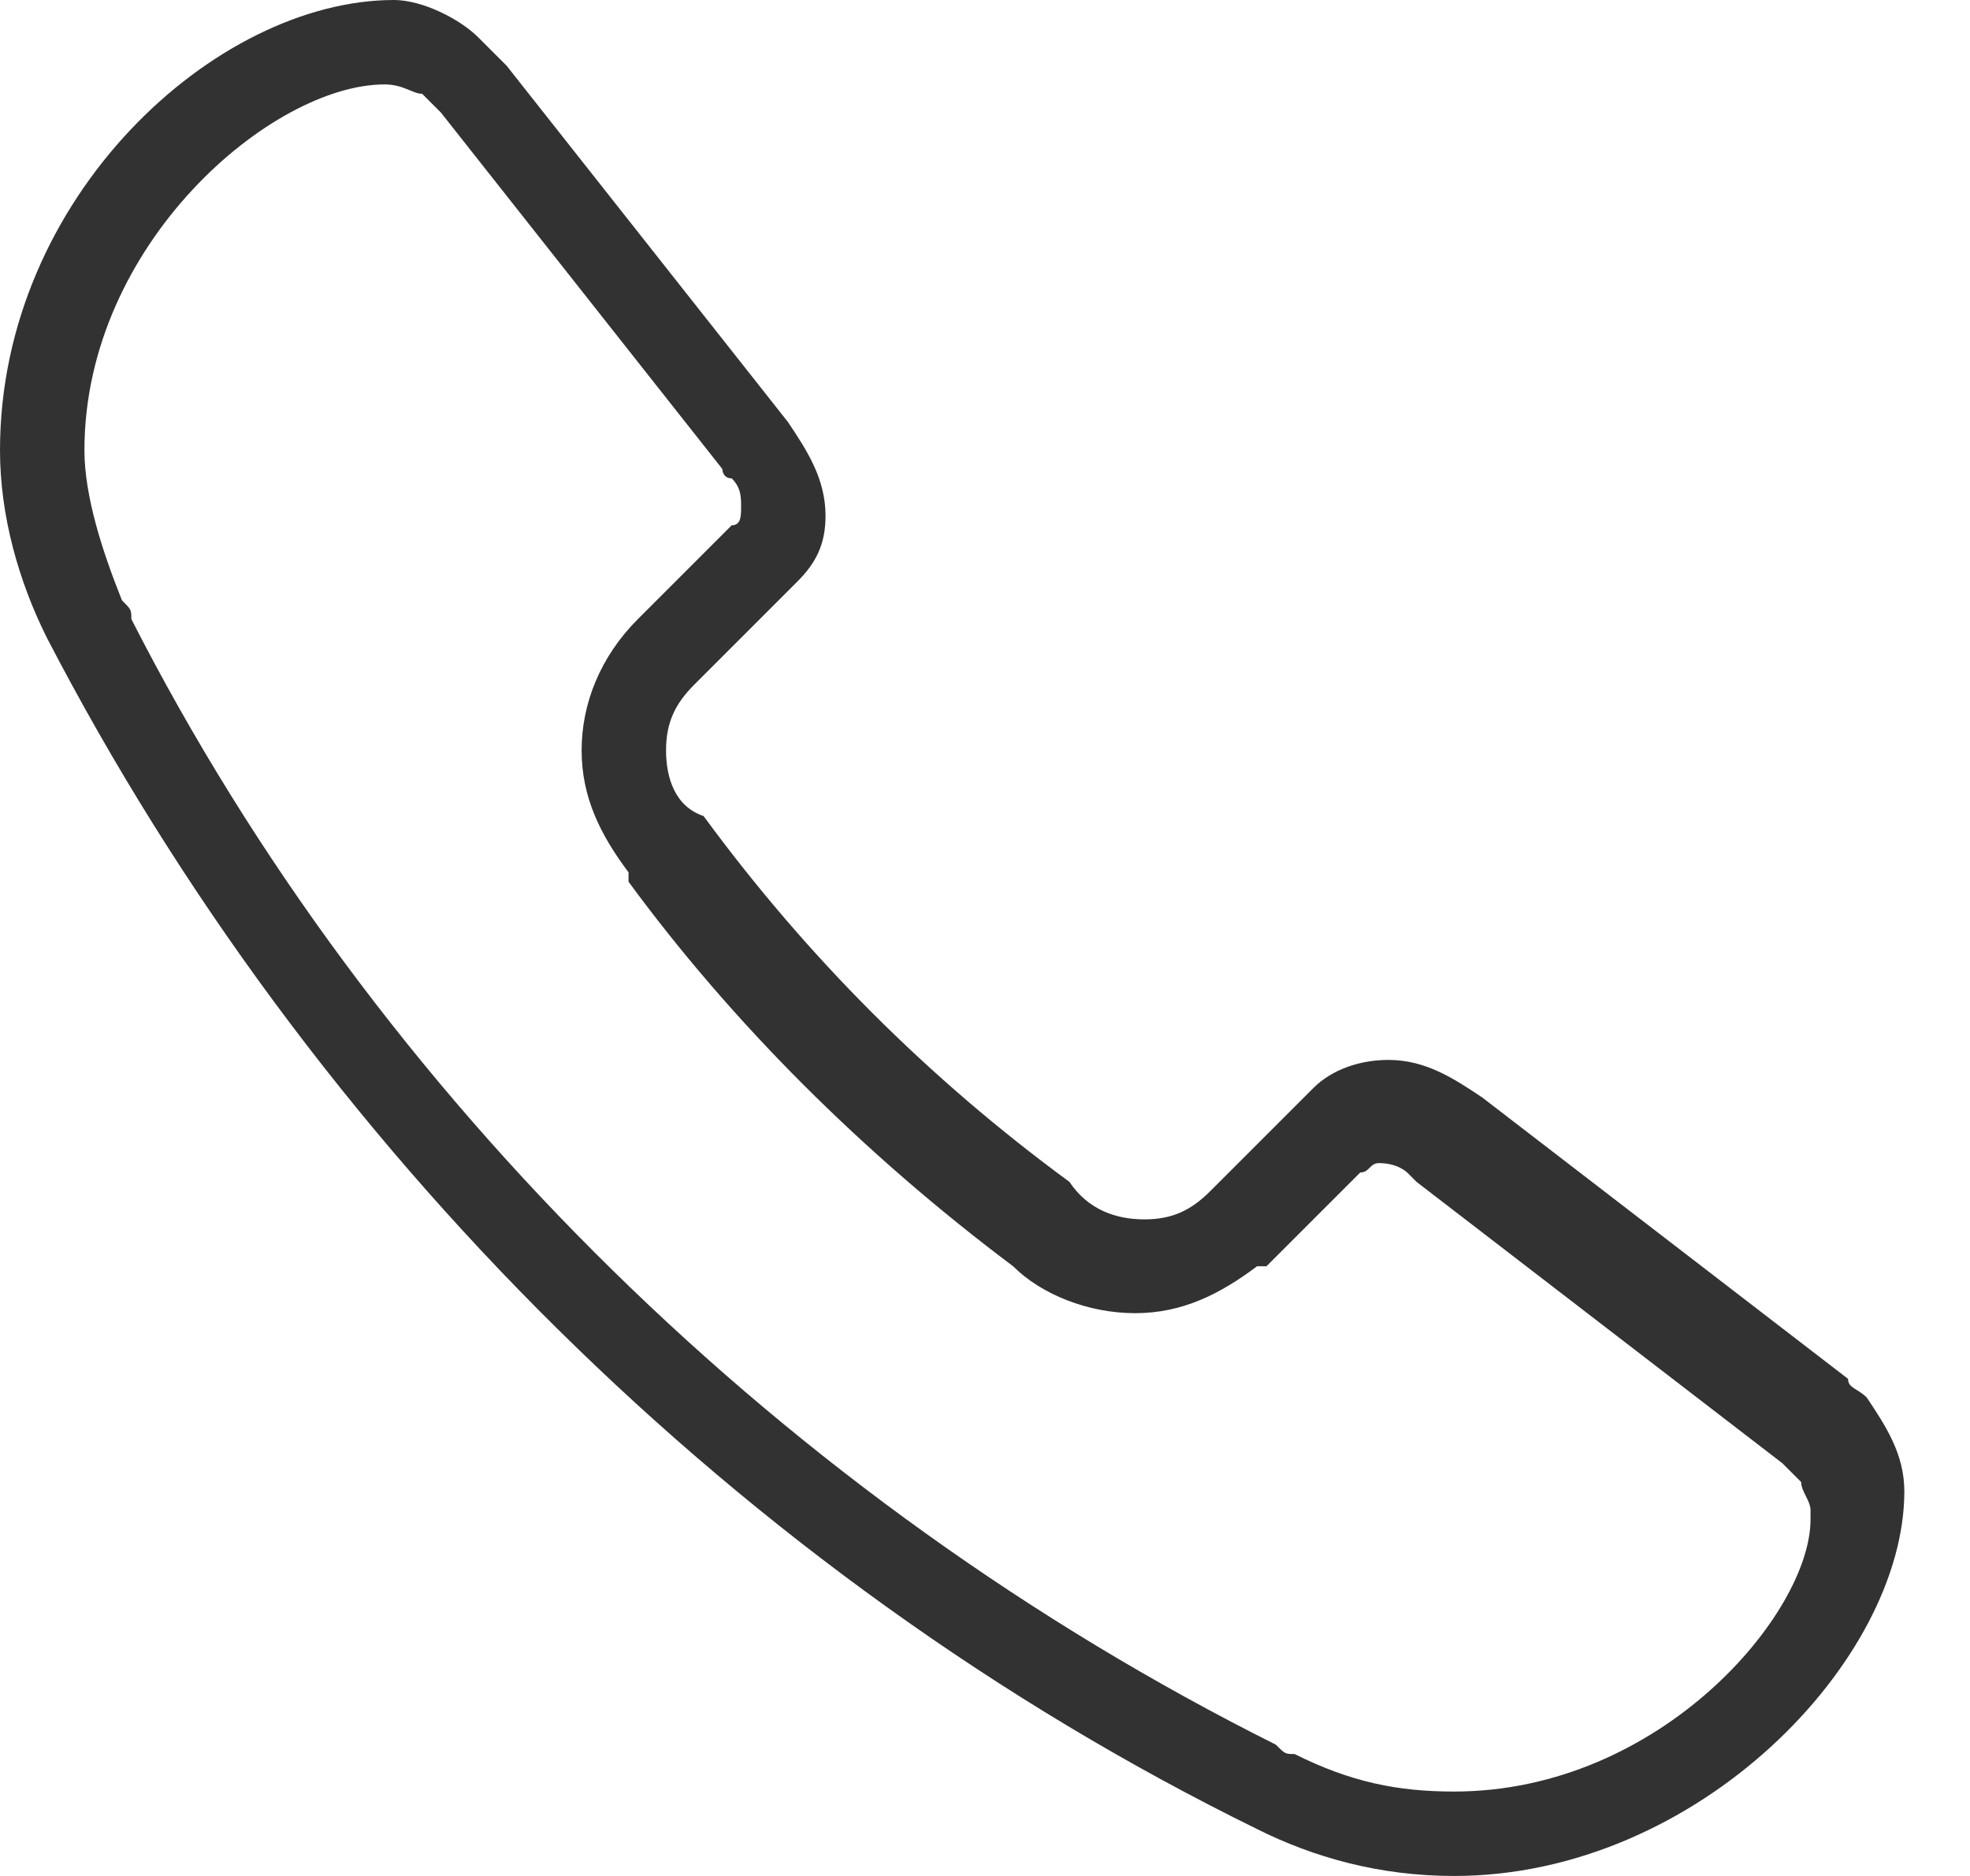 <svg width="21" height="20" viewBox="0 0 21 20" fill="none" xmlns="http://www.w3.org/2000/svg">
<path d="M20.3 15.9C20.3 15.5 20.1 15.2 19.9 14.9C19.8 14.8 19.7 14.8 19.7 14.7L15.8 11.7C15.5 11.5 15.2 11.3 14.8 11.3C14.5 11.3 14.2 11.4 14 11.6L12.9 12.7C12.7 12.9 12.5 13 12.2 13C11.9 13 11.6 12.9 11.4 12.6C9.9 11.5 8.6 10.2 7.5 8.7C7.2 8.6 7.1 8.3 7.1 8C7.1 7.7 7.2 7.5 7.4 7.3L8.5 6.2C8.7 6 8.8 5.8 8.8 5.5C8.8 5.1 8.6 4.8 8.4 4.5L5.4 0.7C5.3 0.6 5.2 0.5 5.1 0.4C4.9 0.2 4.5 0 4.2 0C2.3 0 0 2.1 0 4.8C0 5.5 0.2 6.2 0.5 6.8C3.3 12.2 7.9 16.8 13.4 19.5C14 19.8 14.7 20 15.5 20C18.1 20 20.3 17.7 20.3 15.9ZM15.5 19.1C14.9 19.1 14.4 19 13.8 18.7C13.7 18.7 13.7 18.7 13.6 18.6C8.4 16 4 11.7 1.4 6.6C1.4 6.5 1.4 6.5 1.3 6.4C1.1 5.9 0.9 5.3 0.9 4.8C0.9 2.6 2.9 0.9 4.1 0.9C4.3 0.9 4.4 1 4.5 1C4.5 1 4.5 1 4.6 1.1L4.7 1.2L7.7 5C7.7 5 7.7 5.1 7.8 5.1C7.9 5.2 7.9 5.3 7.9 5.4C7.9 5.5 7.9 5.6 7.8 5.6L6.8 6.6C6.4 7 6.2 7.5 6.2 8C6.2 8.5 6.4 8.9 6.7 9.3V9.4C7.8 10.9 9.2 12.3 10.8 13.5C11.1 13.8 11.6 14 12.1 14C12.6 14 13 13.8 13.4 13.5C13.4 13.5 13.4 13.5 13.5 13.5L14.5 12.5C14.6 12.5 14.6 12.4 14.7 12.4C14.9 12.4 15 12.5 15 12.5L15.1 12.6L19 15.6C19 15.6 19 15.6 19.1 15.7L19.2 15.8C19.2 15.9 19.3 16 19.3 16.1V16.2C19.3 17.2 17.7 19.1 15.5 19.1Z" fill="#323232"/>
</svg>
